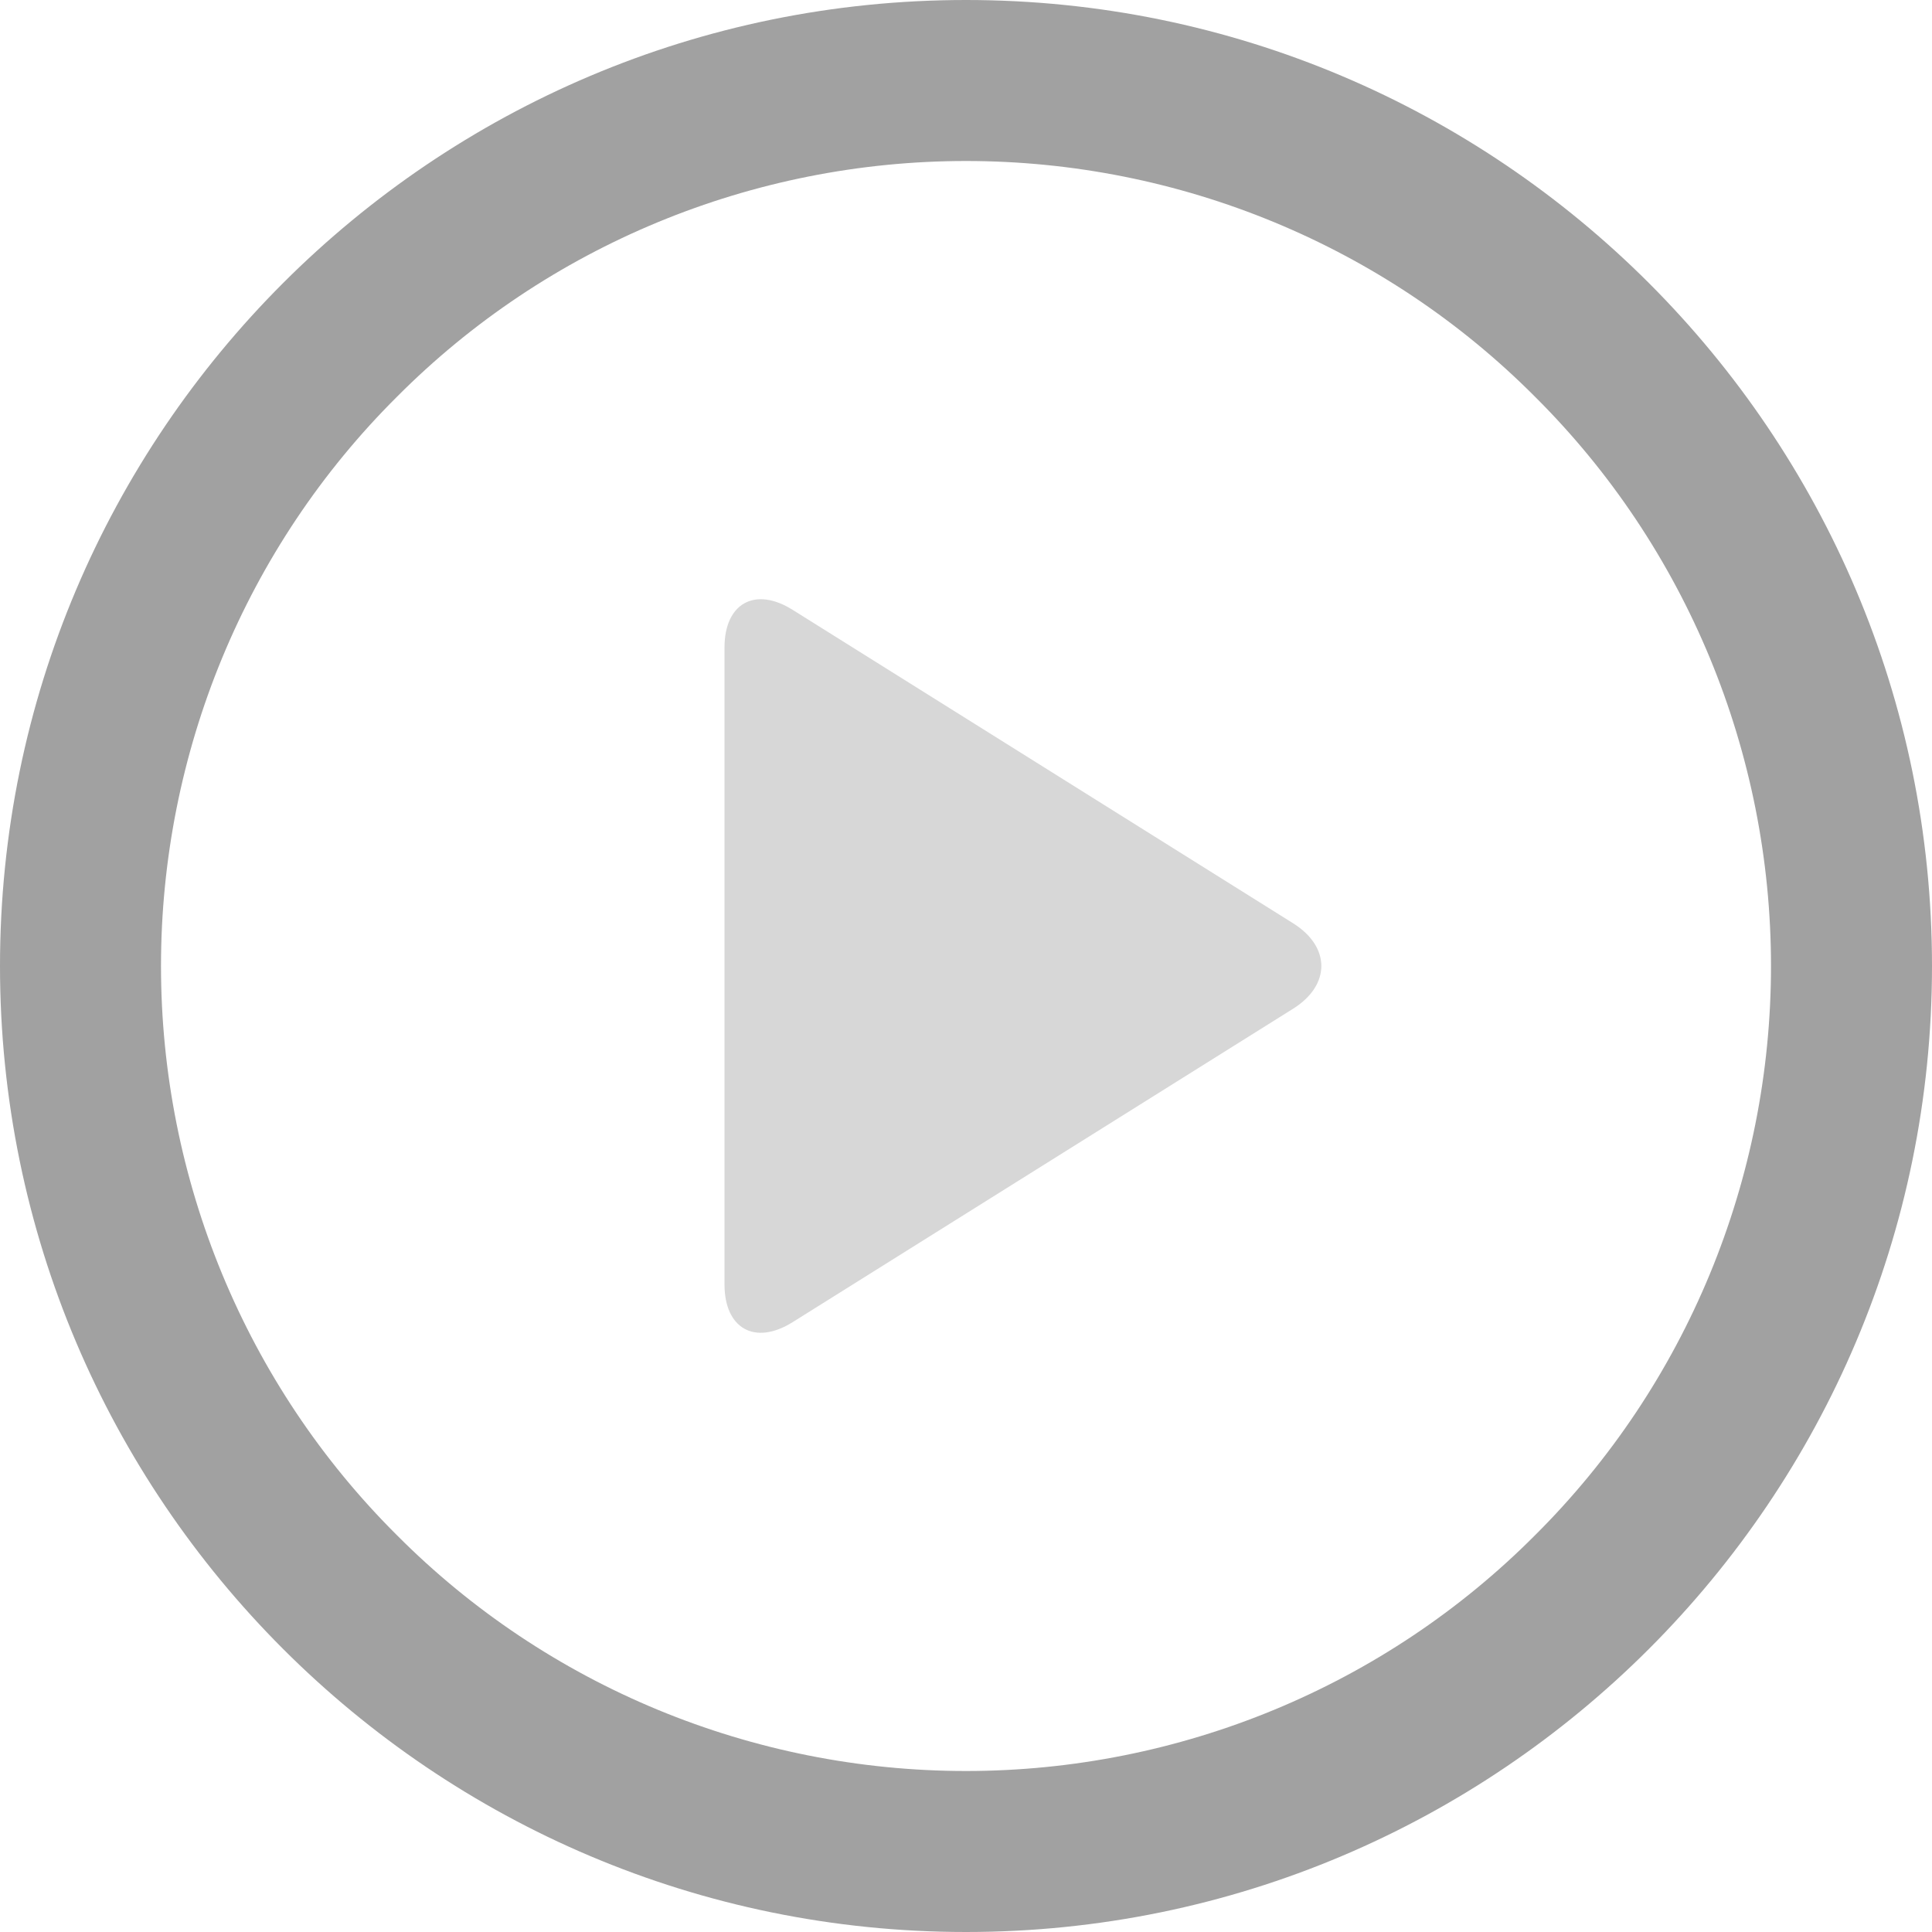 <?xml version="1.0" encoding="UTF-8" standalone="no"?><!-- Generator: Gravit.io --><svg xmlns="http://www.w3.org/2000/svg" xmlns:xlink="http://www.w3.org/1999/xlink" style="isolation:isolate" viewBox="1978 133 24 24" width="24" height="24"><g id="play-present"><g opacity="0"><rect x="1978" y="133" width="24" height="24" transform="matrix(1,0,0,1,0,0)" id="Icon Background" fill="rgb(37,86,132)"/></g><path d=" M 2002 145 C 2002 151.623 1996.623 157 1990 157 C 1983.377 157 1978 151.623 1978 145 C 1978 138.377 1983.377 133 1990 133 C 1996.623 133 2002 138.377 2002 145 Z  M 2000 145 C 2000 147.65 1998.95 150.2 1997.07 152.07 C 1995.2 153.95 1992.65 155 1990 155 C 1987.35 155 1984.8 153.95 1982.93 152.07 C 1981.05 150.2 1980 147.65 1980 145 C 1980 142.35 1981.05 139.8 1982.93 137.93 C 1984.8 136.05 1987.35 135 1990 135 C 1992.65 135 1995.2 136.05 1997.07 137.93 C 1998.95 139.8 2000 142.35 2000 145 Z " fill-rule="evenodd" id="Fill-B" fill="rgb(161,161,161)"/><path d=" M 1987.847 140.576 L 1994.063 144.469 C 1994.531 144.762 1994.531 145.238 1994.063 145.531 L 1987.847 149.424 C 1987.38 149.717 1987 149.507 1987 148.955 L 1987 141.045 C 1987 140.493 1987.38 140.283 1987.847 140.576 Z " id="Fill-A" fill="rgb(215,215,215)"/></g></svg>